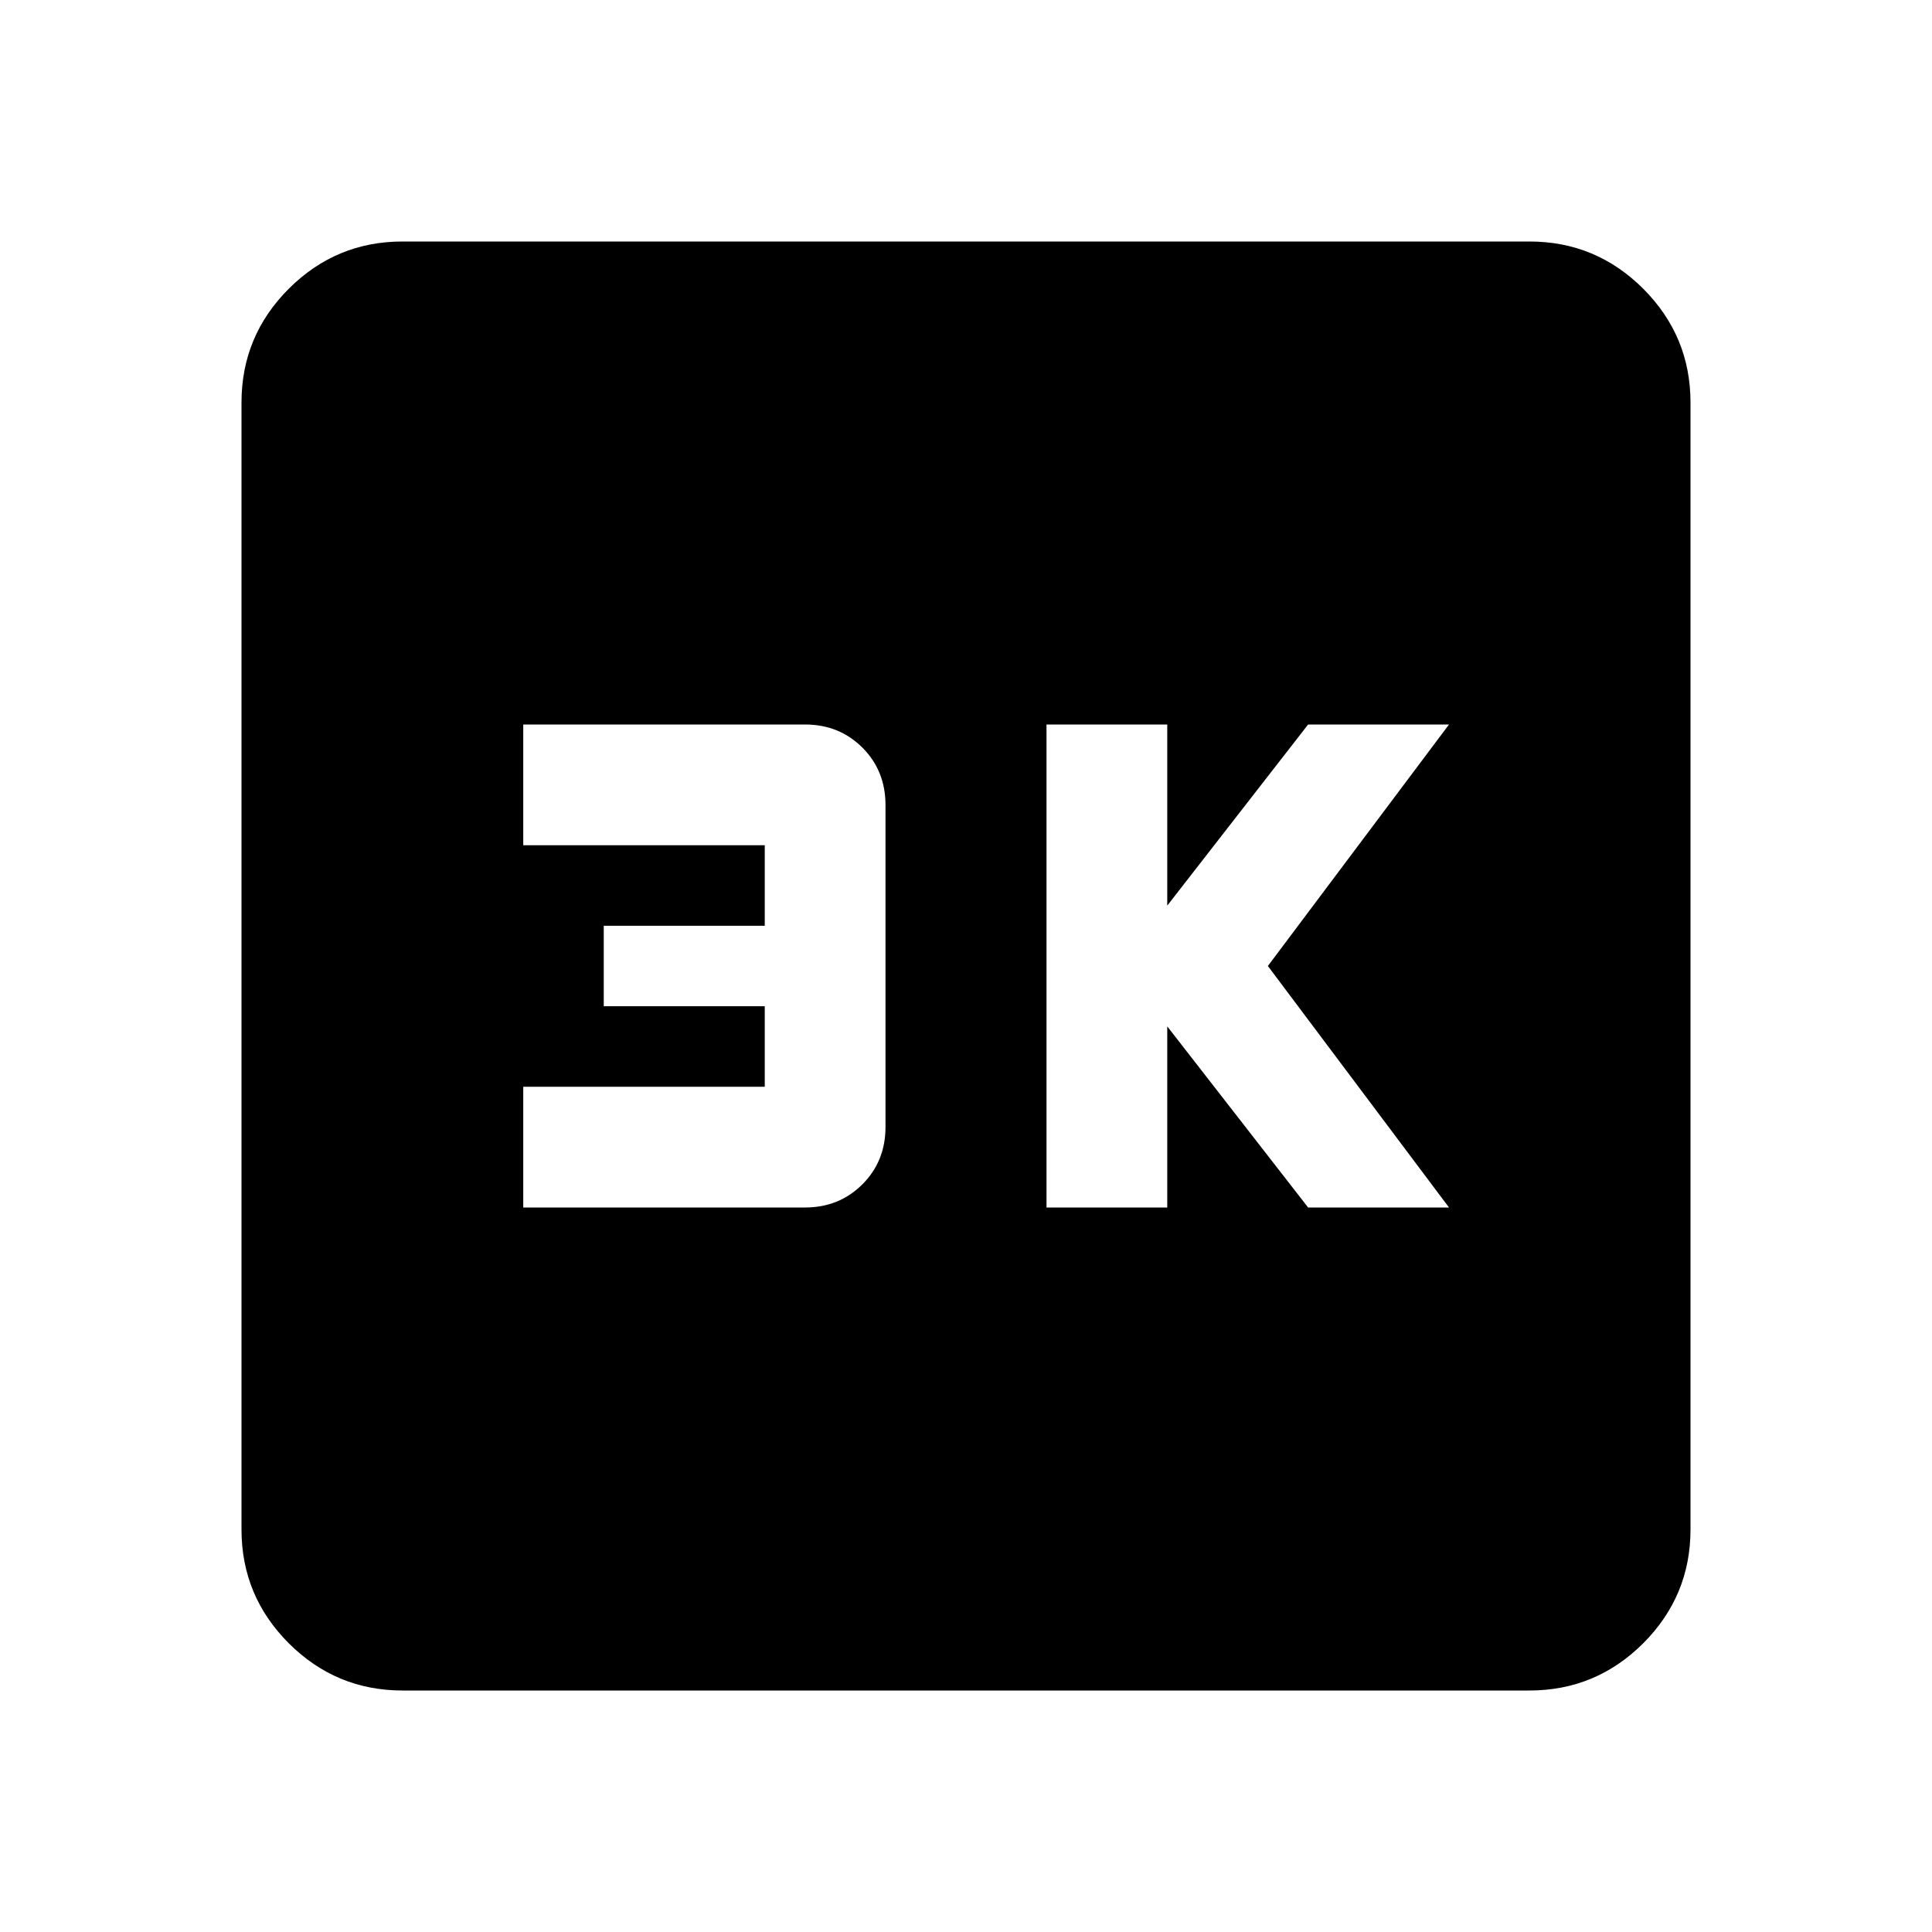 <svg xmlns="http://www.w3.org/2000/svg" height="24" width="24"><path d="M13 15H14.5V12.75L16.25 15H18L15.75 12L18 9H16.25L14.5 11.25V9H13ZM6.5 15H10Q10.425 15 10.713 14.712Q11 14.425 11 14V10Q11 9.575 10.713 9.287Q10.425 9 10 9H6.5V10.5H9.5V11.5H7.5V12.5H9.5V13.5H6.5ZM5 21Q4.175 21 3.587 20.413Q3 19.825 3 19V5Q3 4.175 3.587 3.587Q4.175 3 5 3H19Q19.825 3 20.413 3.587Q21 4.175 21 5V19Q21 19.825 20.413 20.413Q19.825 21 19 21Z"/></svg>